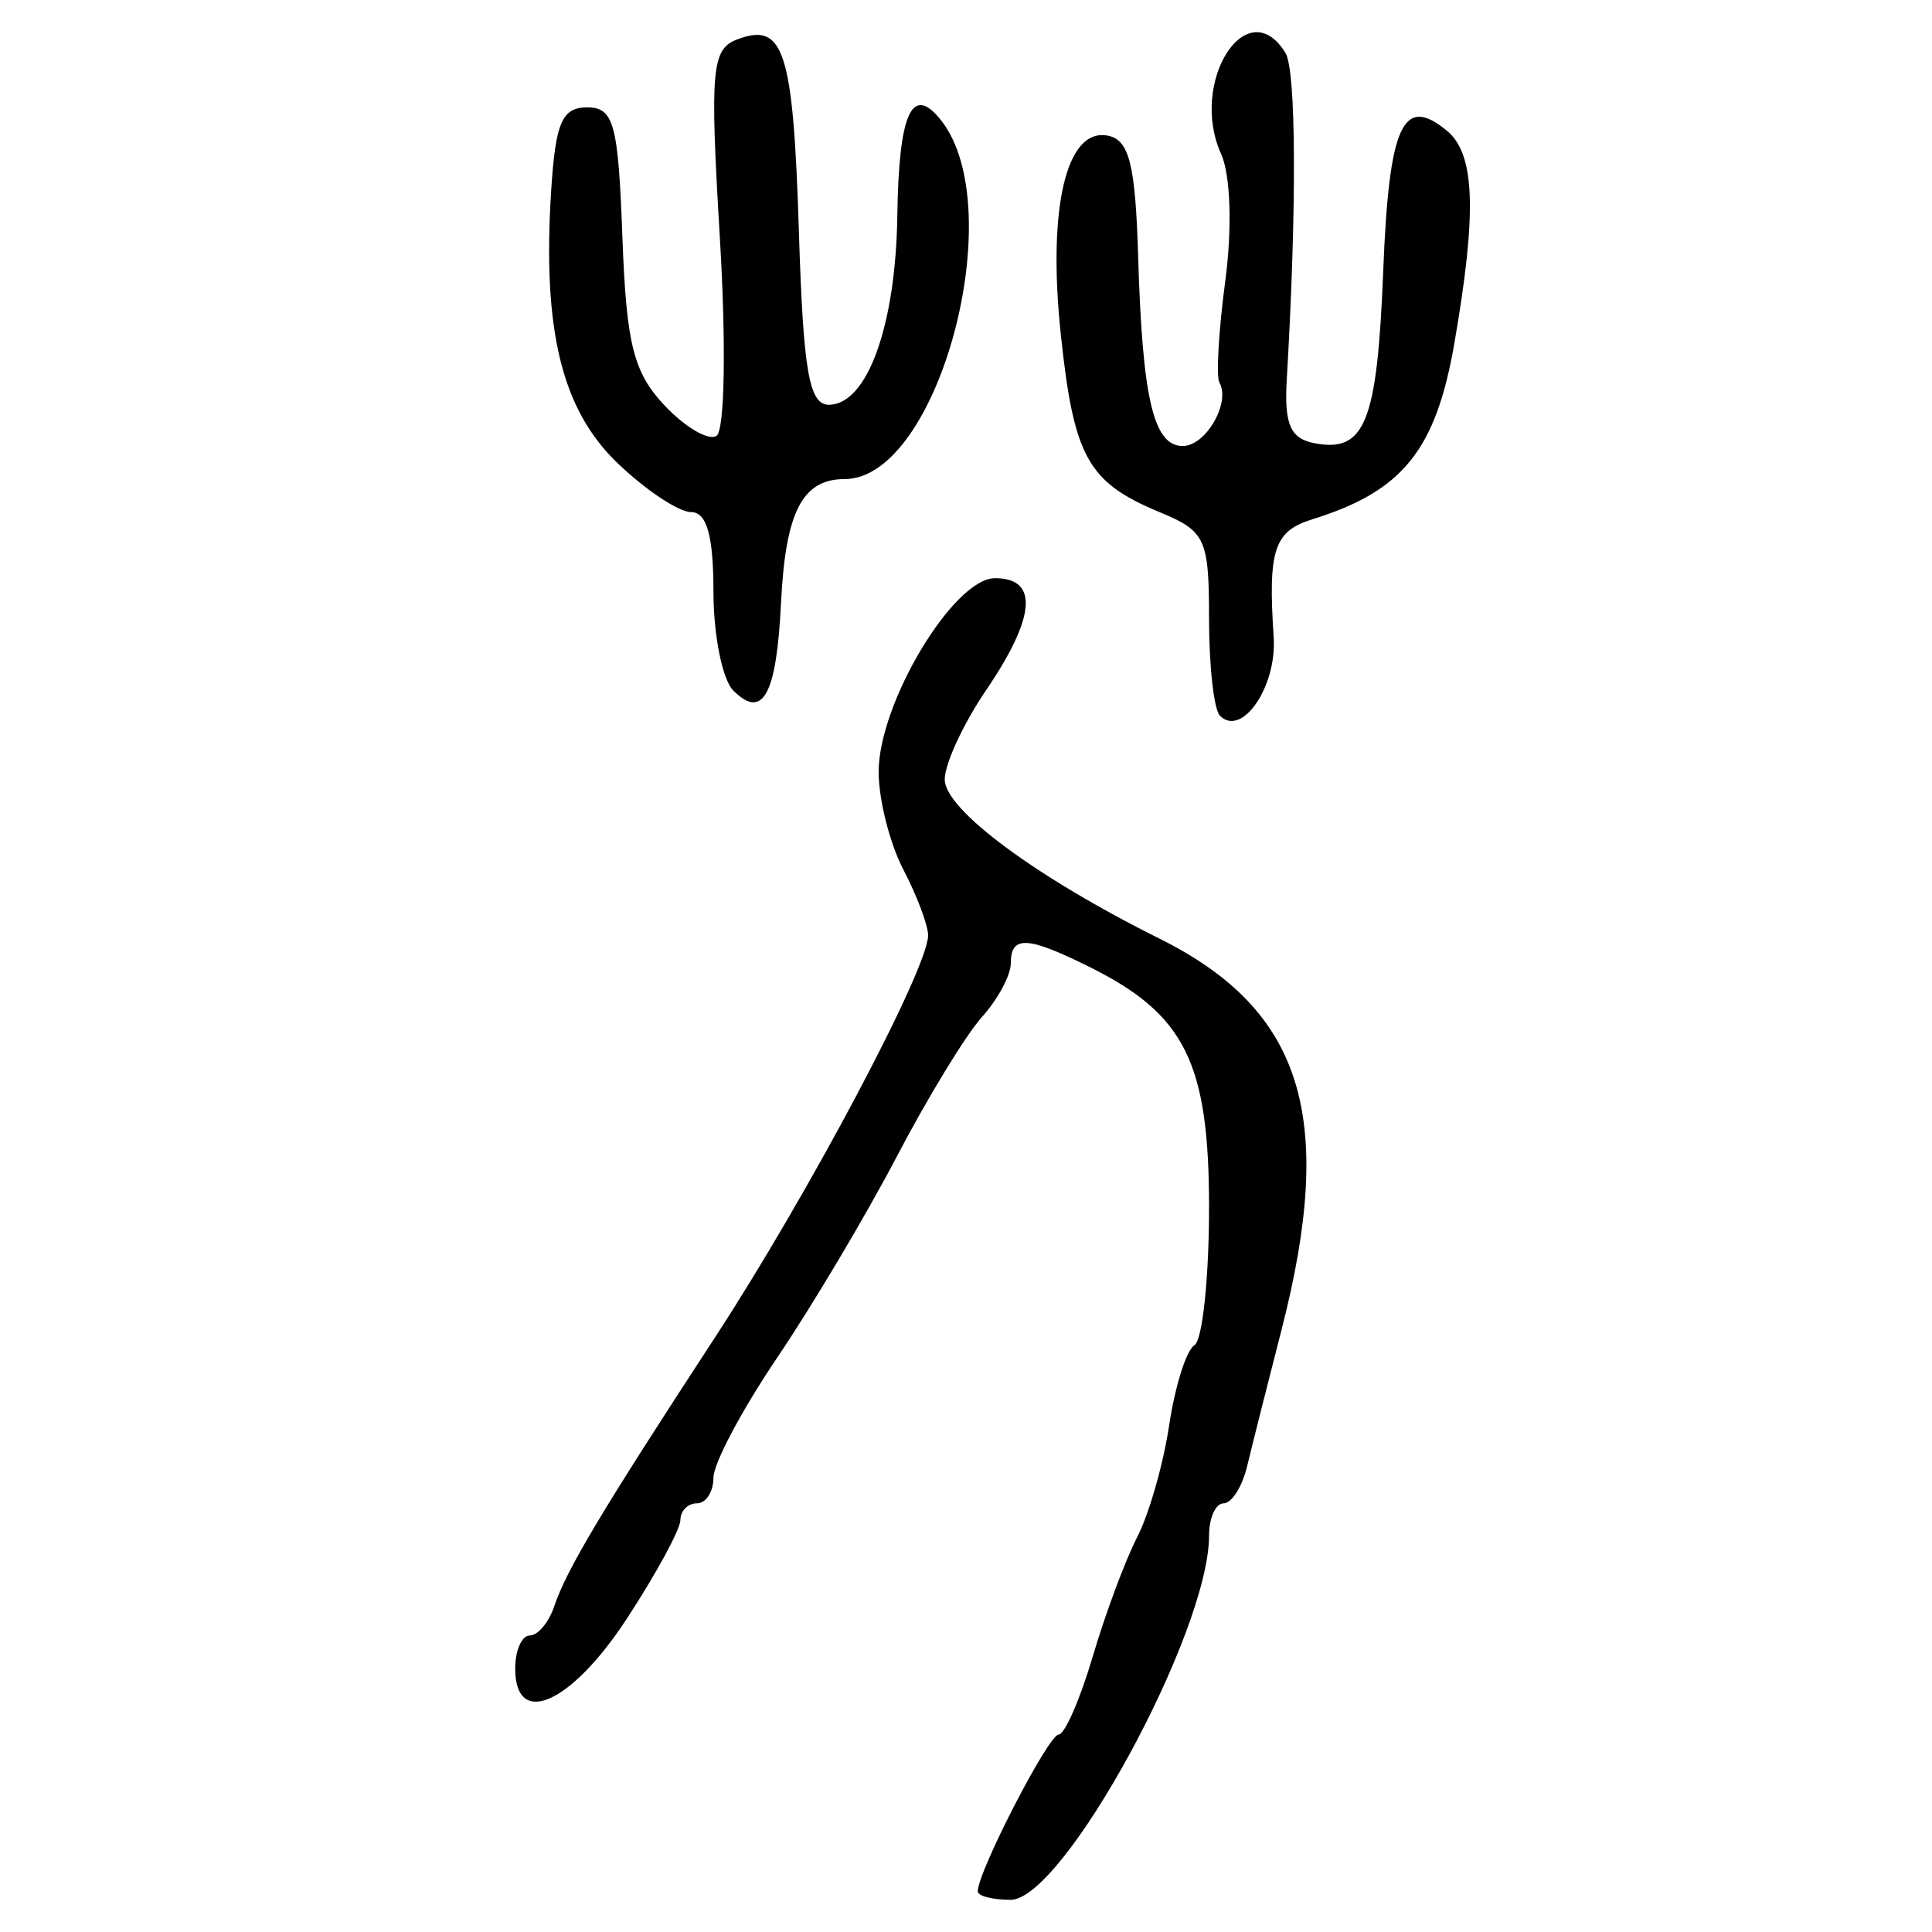 <?xml version="1.0" encoding="UTF-8" standalone="no"?>
<!-- Created with Inkscape (http://www.inkscape.org/) -->

<svg
   xmlns:dc="http://purl.org/dc/elements/1.1/"
   xmlns:cc="http://creativecommons.org/ns#"
   xmlns:rdf="http://www.w3.org/1999/02/22-rdf-syntax-ns#"
   xmlns:svg="http://www.w3.org/2000/svg"
   xmlns="http://www.w3.org/2000/svg"
   xmlns:sodipodi="http://sodipodi.sourceforge.net/DTD/sodipodi-0.dtd"
   xmlns:inkscape="http://www.inkscape.org/namespaces/inkscape"
   width="300"
   height="300"
   id="svg2"
   version="1.1"
   inkscape:version="0.48.4 r9939"
   sodipodi:docname="image-seal.svg">
  <defs
     id="defs4" />
  <sodipodi:namedview
     id="base"
     pagecolor="#ffffff"
     bordercolor="#666666"
     borderopacity="1.0"
     inkscape:pageopacity="0.0"
     inkscape:pageshadow="2"
     inkscape:zoom="2.0506101"
     inkscape:cx="158.68577"
     inkscape:cy="132.31986"
     inkscape:document-units="px"
     inkscape:current-layer="layer1"
     showgrid="false"
     inkscape:window-width="1215"
     inkscape:window-height="1000"
     inkscape:window-x="65"
     inkscape:window-y="24"
     inkscape:window-maximized="1"
     fit-margin-top="10"
     fit-margin-left="10"
     fit-margin-right="10"
     fit-margin-bottom="10" />
  <g
     inkscape:label="Calque 1"
     inkscape:groupmode="layer"
     id="layer1"
     transform="translate(0,-752.362)">
    <path
       style="fill:#000000"
       d="m 151.827,1046.052 c 0,-3.052 10.975,-24.342 12.549,-24.342 0.948,0 3.334,-5.458 5.304,-12.13 1.97,-6.671 5.076,-15.01 6.902,-18.53 1.826,-3.52 4.063,-11.351 4.97,-17.402 0.907,-6.051 2.671,-11.633 3.919,-12.404 1.248,-0.771 2.269,-10.414 2.269,-21.427 0,-22.381 -3.721,-29.904 -18.414,-37.234 -9.788,-4.883 -12.369,-5.017 -12.369,-0.64 0,1.85 -2.02,5.608 -4.489,8.35 -2.469,2.742 -8.413,12.483 -13.209,21.647 -4.796,9.163 -13.165,23.235 -18.598,31.27 -5.433,8.035 -9.878,16.404 -9.878,18.598 0,2.194 -1.154,3.989 -2.565,3.989 -1.411,0 -2.565,1.168 -2.565,2.595 0,1.427 -3.752,8.333 -8.337,15.345 C 88.685,1016.936 80,1020.804 80,1011.449 c 0,-2.822 1.02,-5.13 2.266,-5.13 1.246,0 2.946,-2.02 3.778,-4.489 1.941,-5.765 7.31,-14.749 24.909,-41.685 14.576,-22.309 33.191,-57.421 33.163,-62.552 -0.008,-1.574 -1.74,-6.168 -3.848,-10.21 -2.108,-4.041 -3.832,-10.866 -3.832,-15.166 0,-10.693 11.642,-30.074 18.065,-30.074 6.816,0 6.334,6.038 -1.391,17.406 -3.527,5.191 -6.413,11.423 -6.413,13.85 0,4.668 14.163,15.164 33.349,24.713 22.261,11.079 27.444,27.698 18.947,60.751 -2.176,8.465 -4.578,17.989 -5.338,21.163 -0.76,3.175 -2.401,5.772 -3.648,5.772 -1.246,0 -2.266,2.254 -2.266,5.01 0,15.04 -22.621,56.556 -30.815,56.556 -2.804,0 -5.098,-0.59 -5.098,-1.311 z m 37.601,-182.554 c -0.928,-0.928 -1.688,-7.704 -1.688,-15.058 0,-12.404 -0.55,-13.598 -7.611,-16.523 -11.219,-4.647 -13.387,-8.536 -15.409,-27.635 -2.082,-19.669 0.85,-32.092 7.283,-30.859 3.34,0.64 4.301,4.45 4.727,18.729 0.66,22.144 2.384,29.469 6.936,29.469 3.571,0 7.465,-6.746 5.686,-9.851 -0.533,-0.931 -0.123,-8.041 0.911,-15.801 1.09,-8.178 0.818,-16.455 -0.647,-19.692 -5.043,-11.141 4.009,-25.378 9.986,-15.706 1.682,2.721 1.769,24.135 0.206,50.74 -0.405,6.9 0.558,9.141 4.237,9.86 7.926,1.55 9.809,-3.15 10.746,-26.82 0.895,-22.616 3.06,-27.349 9.91,-21.665 4.351,3.611 4.662,12.6 1.14,32.939 -2.882,16.64 -8.02,23.014 -22.069,27.376 -5.946,1.846 -6.894,4.744 -5.994,18.323 0.508,7.66 -4.933,15.592 -8.351,12.174 z m -75.567,-3.911 c -1.693,-1.693 -3.078,-8.619 -3.078,-15.391 0,-8.634 -1.036,-12.313 -3.467,-12.313 -1.907,0 -7.021,-3.396 -11.364,-7.546 -8.737,-8.35 -11.755,-20.721 -10.36,-42.476 0.671,-10.475 1.692,-12.826 5.569,-12.826 4.152,0 4.839,2.514 5.481,20.047 0.61,16.674 1.709,21.085 6.528,26.215 3.187,3.392 6.822,5.532 8.079,4.756 1.287,-0.795 1.521,-14.177 0.537,-30.641 -1.566,-26.201 -1.292,-29.404 2.646,-30.915 7.295,-2.799 8.735,1.661 9.617,29.778 0.682,21.745 1.579,26.935 4.658,26.935 5.945,0 10.388,-12.268 10.628,-29.346 0.225,-15.967 2.277,-20.489 6.75,-14.877 10.911,13.687 -0.352,55.766 -14.927,55.766 -6.576,0 -9.188,5.087 -9.881,19.239 -0.7,14.29 -2.824,18.186 -7.414,13.596 z"
       id="path3136"
       inkscape:connector-curvature="0" />
  </g>
</svg>
